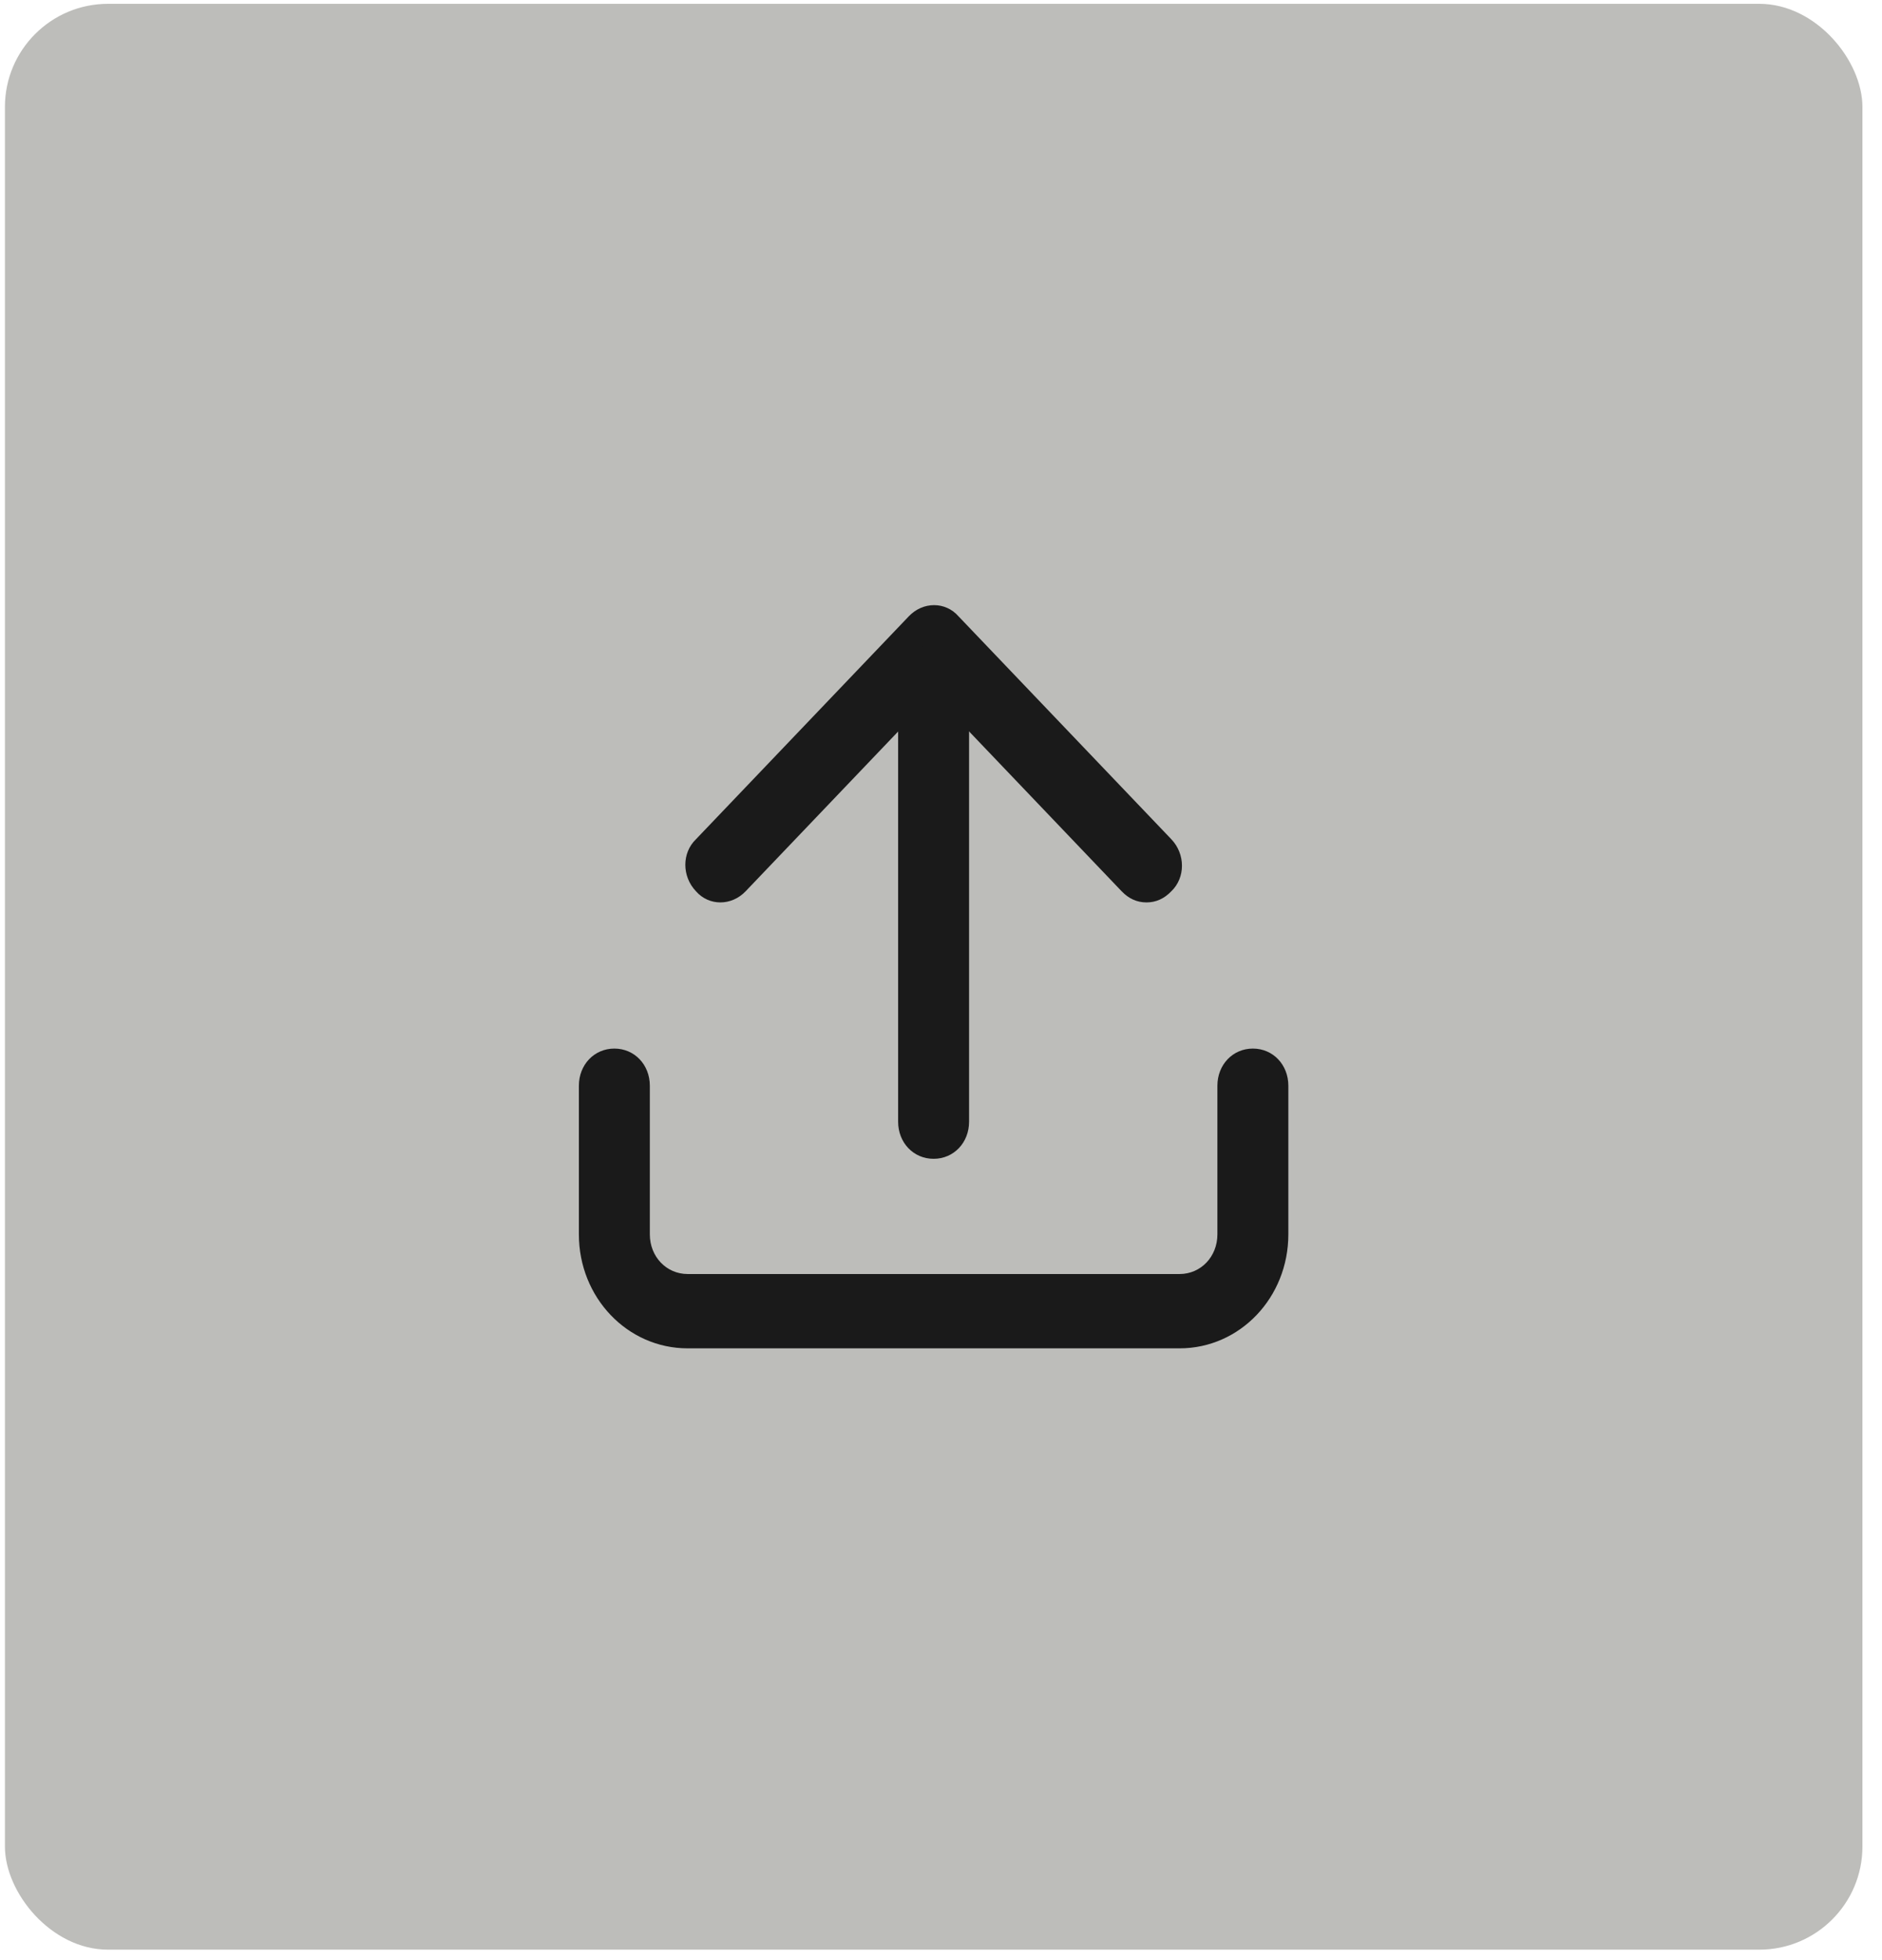 <svg width="73" height="76" viewBox="0 0 73 76" fill="none" xmlns="http://www.w3.org/2000/svg">
<rect x="0.191" y="0.148" width="72.05" height="75.459" rx="4" fill="#BDBDBA"/>
<g clip-path="url(#clip0_2052_11798)">
<path d="M44.471 34.995C44.103 34.995 43.782 34.851 43.507 34.563L36.215 26.925L28.922 34.563C28.372 35.139 27.5 35.139 26.996 34.563C26.445 33.986 26.445 33.074 26.996 32.545L35.252 23.899C35.802 23.323 36.673 23.323 37.178 23.899L45.434 32.545C45.984 33.122 45.984 34.035 45.434 34.563C45.158 34.851 44.837 34.995 44.471 34.995Z" fill="#1A1A1A"/>
<path d="M45.754 52.288H26.674C24.335 52.288 22.454 50.318 22.454 47.868V42.104C22.454 41.288 23.05 40.663 23.83 40.663C24.61 40.663 25.206 41.288 25.206 42.104V47.868C25.206 48.733 25.848 49.406 26.674 49.406H45.754C46.579 49.406 47.221 48.733 47.221 47.868V42.104C47.221 41.288 47.818 40.663 48.597 40.663C49.377 40.663 49.973 41.288 49.973 42.104V47.868C49.973 50.318 48.093 52.288 45.754 52.288Z" fill="#1A1A1A"/>
<path d="M36.213 44.938C35.433 44.938 34.837 44.314 34.837 43.498V26.445C34.837 25.628 35.433 25.004 36.213 25.004C36.993 25.004 37.589 25.628 37.589 26.445V43.498C37.589 44.314 36.993 44.938 36.213 44.938Z" fill="#1A1A1A"/>
</g>
<defs>
<clipPath id="clip0_2052_11798">
<rect width="27.519" height="28.821" fill="white" transform="translate(22.454 23.467)"/>
</clipPath>
</defs>
</svg>
